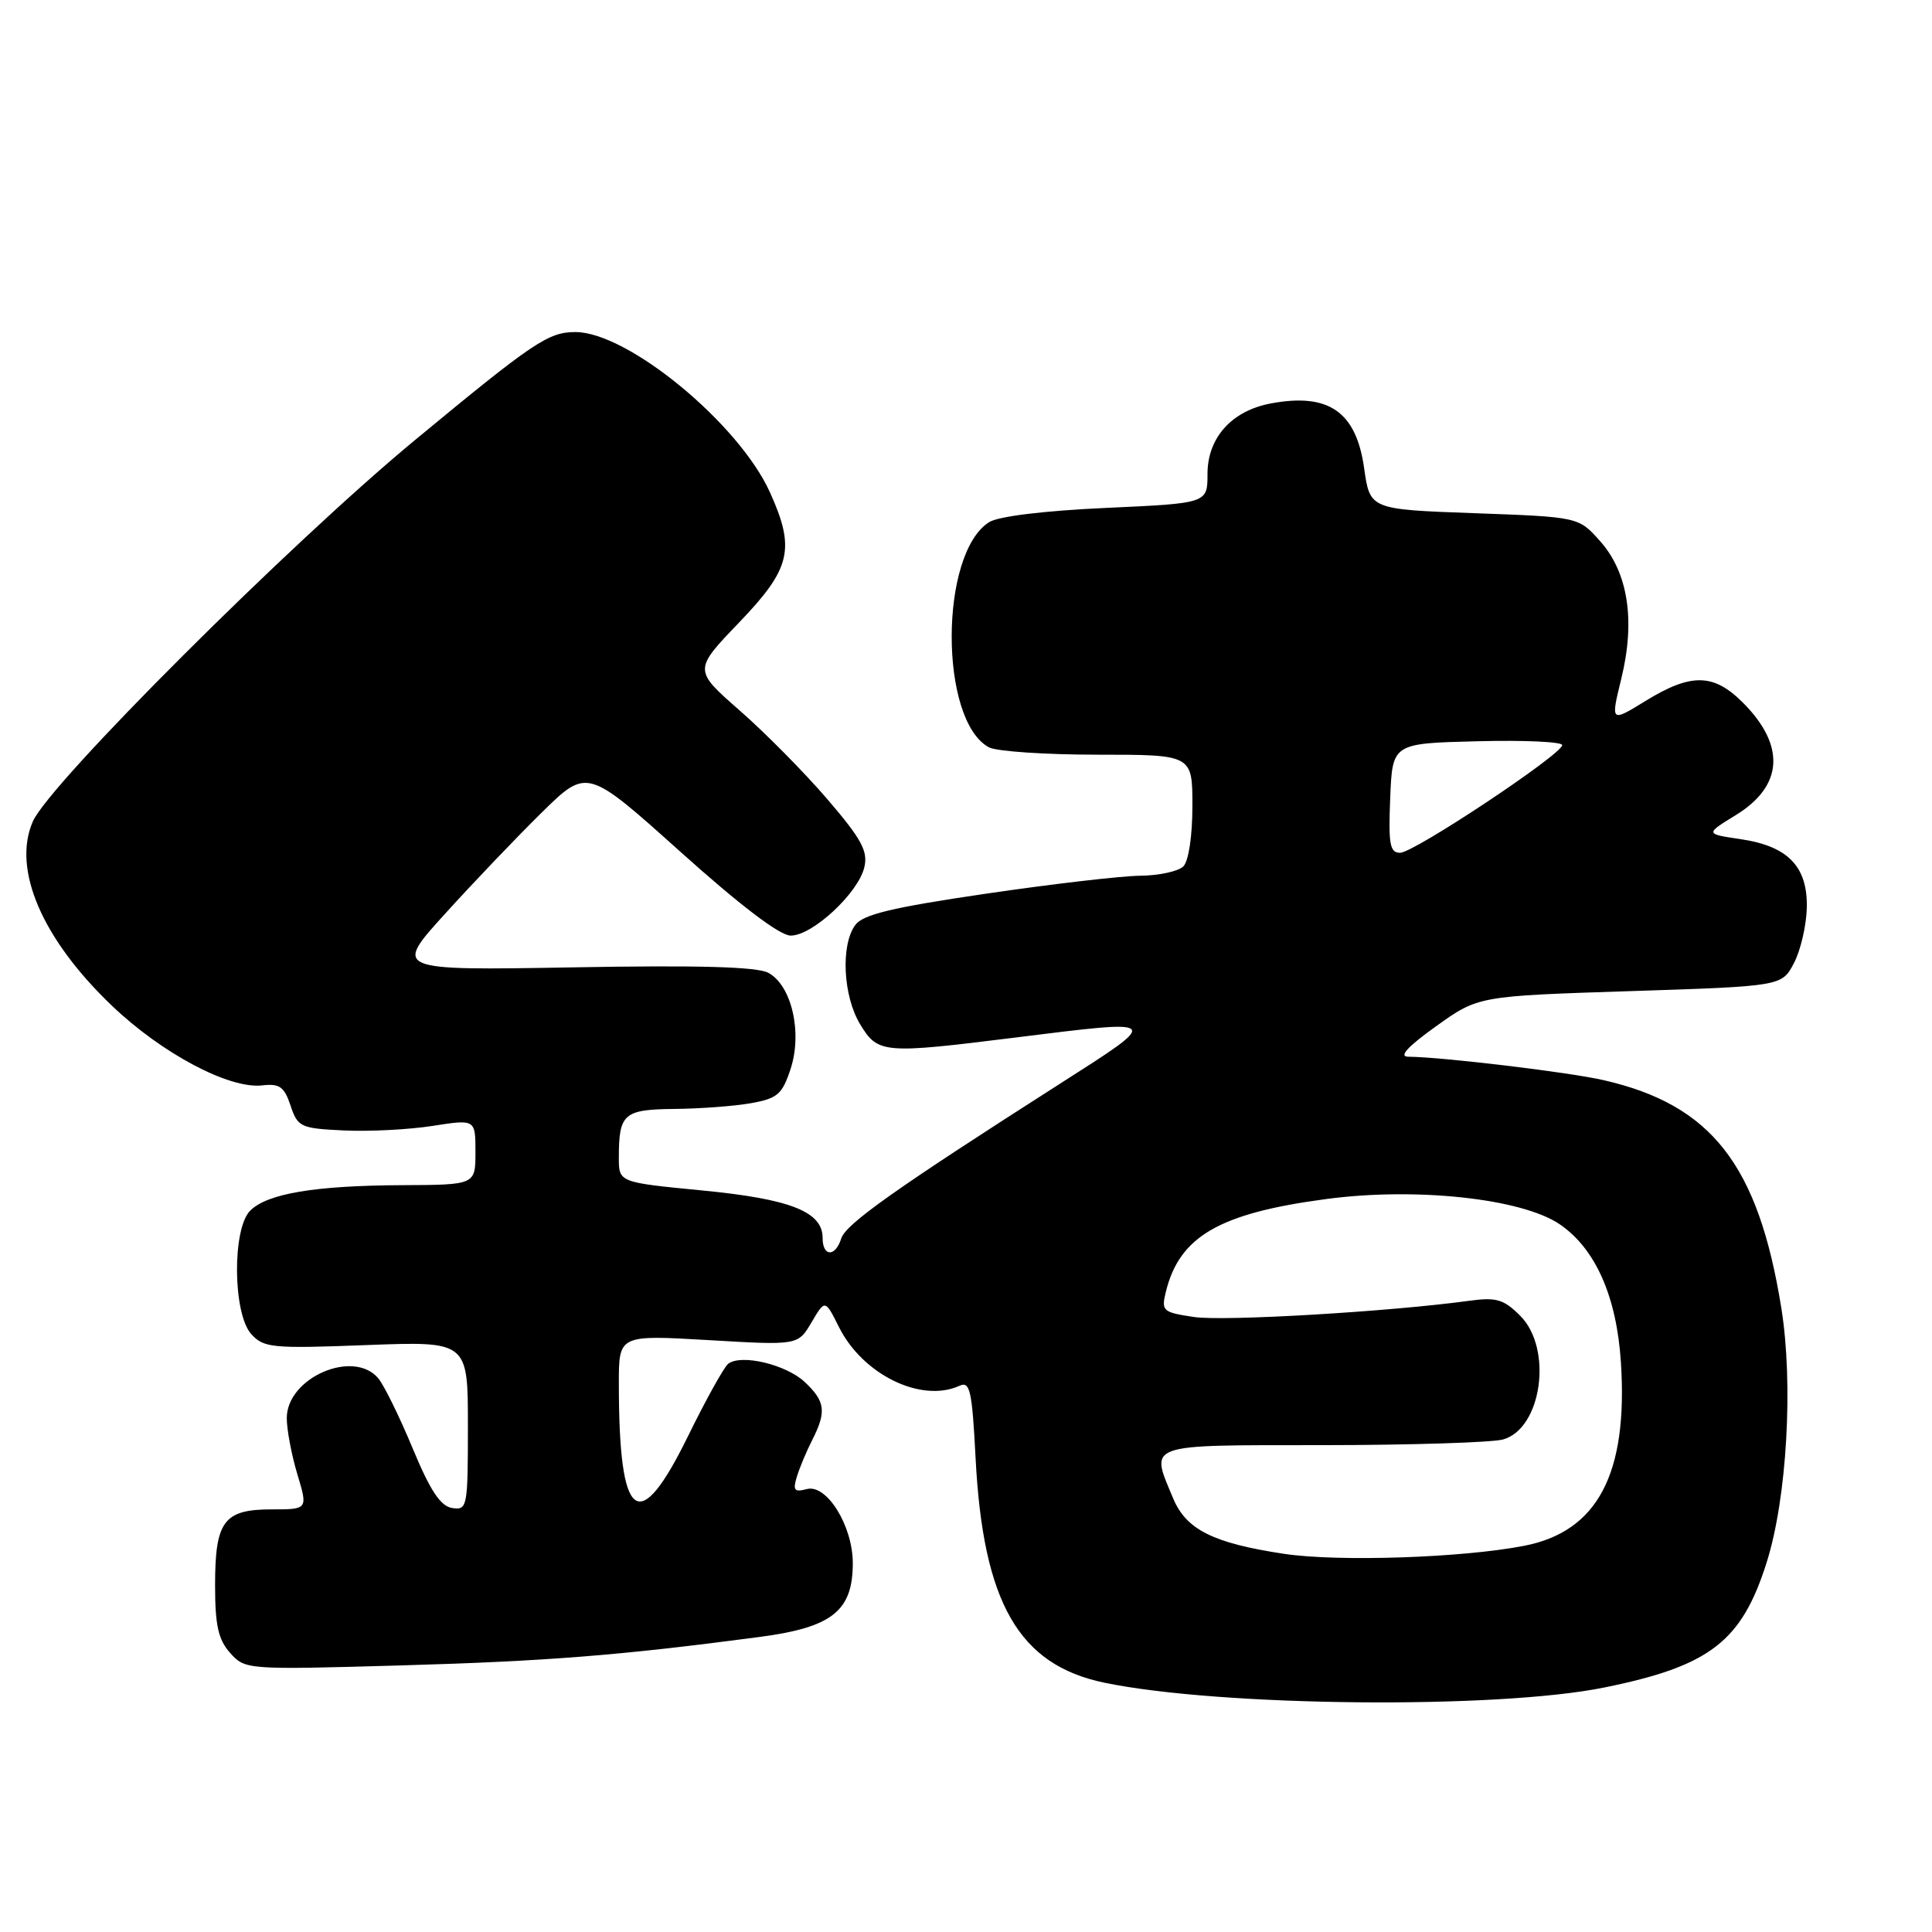 <?xml version="1.0" encoding="UTF-8" standalone="no"?>
<!DOCTYPE svg PUBLIC "-//W3C//DTD SVG 1.1//EN" "http://www.w3.org/Graphics/SVG/1.1/DTD/svg11.dtd" >
<svg xmlns="http://www.w3.org/2000/svg" xmlns:xlink="http://www.w3.org/1999/xlink" version="1.1" viewBox="0 0 256 256">
 <g >
 <path fill="currentColor"
d=" M 212.59 223.60 C 226.58 220.76 230.79 217.51 234.10 207.00 C 236.78 198.51 237.65 183.34 236.03 173.29 C 232.98 154.34 226.79 146.40 212.50 143.13 C 207.91 142.07 191.11 140.06 186.59 140.02 C 185.30 140.01 186.52 138.68 190.28 135.99 C 195.88 131.98 195.88 131.98 216.00 131.33 C 236.11 130.68 236.11 130.68 237.72 127.59 C 238.60 125.89 239.36 122.60 239.41 120.28 C 239.53 114.81 236.92 112.12 230.63 111.19 C 225.94 110.50 225.94 110.50 230.01 108.00 C 236.30 104.14 236.63 98.78 230.92 93.08 C 227.06 89.22 224.08 89.17 218.07 92.86 C 213.41 95.73 213.41 95.73 214.83 89.93 C 216.72 82.21 215.73 75.85 212.01 71.69 C 209.17 68.50 209.17 68.50 195.34 68.00 C 181.52 67.50 181.52 67.50 180.75 62.00 C 179.69 54.54 176.04 52.02 168.38 53.46 C 163.21 54.43 160.00 58.00 160.00 62.80 C 160.00 66.69 160.00 66.69 146.56 67.30 C 138.42 67.67 132.32 68.41 131.08 69.18 C 124.46 73.32 124.44 95.49 131.05 99.03 C 132.05 99.56 138.52 100.00 145.43 100.00 C 158.00 100.00 158.00 100.00 158.00 106.80 C 158.00 110.76 157.50 114.10 156.80 114.80 C 156.14 115.46 153.55 116.02 151.05 116.04 C 148.55 116.07 139.33 117.14 130.57 118.43 C 118.19 120.25 114.35 121.17 113.32 122.58 C 111.37 125.24 111.71 132.02 113.99 135.75 C 116.34 139.61 117.04 139.66 134.46 137.49 C 154.12 135.04 154.02 134.93 140.42 143.62 C 118.69 157.50 112.08 162.17 111.47 164.10 C 110.68 166.60 109.00 166.54 109.00 164.02 C 109.00 160.56 104.73 158.87 93.03 157.74 C 82.00 156.67 82.00 156.67 82.00 153.42 C 82.00 147.56 82.63 147.01 89.36 146.94 C 92.74 146.91 97.30 146.57 99.50 146.18 C 103.03 145.55 103.65 145.01 104.76 141.63 C 106.34 136.80 104.89 130.55 101.80 128.90 C 100.32 128.10 92.51 127.88 75.92 128.18 C 52.15 128.59 52.15 128.59 59.00 121.05 C 62.76 116.90 68.53 110.86 71.82 107.63 C 77.79 101.77 77.79 101.77 90.15 112.86 C 98.07 119.97 103.31 123.96 104.76 123.97 C 107.62 124.01 113.74 118.33 114.53 114.91 C 115.03 112.78 114.16 111.18 109.64 105.91 C 106.61 102.38 101.38 97.09 98.01 94.14 C 91.89 88.78 91.89 88.78 97.94 82.48 C 104.81 75.33 105.42 72.73 102.01 65.21 C 97.87 56.09 83.18 44.00 76.24 44.00 C 72.66 44.00 70.71 45.31 55.00 58.30 C 38.45 71.98 6.53 103.84 4.35 108.85 C 1.59 115.18 5.58 124.44 14.86 133.29 C 21.49 139.61 30.38 144.32 34.74 143.82 C 37.04 143.55 37.67 144.00 38.50 146.50 C 39.45 149.34 39.82 149.52 45.56 149.79 C 48.90 149.95 54.19 149.68 57.31 149.19 C 63.00 148.30 63.00 148.30 63.00 152.65 C 63.00 157.00 63.00 157.00 53.25 157.04 C 41.71 157.10 35.42 158.15 33.15 160.42 C 30.75 162.82 30.85 174.07 33.29 176.77 C 34.95 178.60 36.04 178.71 48.54 178.23 C 62.00 177.72 62.00 177.72 62.00 188.93 C 62.00 199.72 61.92 200.13 59.92 199.82 C 58.37 199.58 57.01 197.53 54.67 191.89 C 52.93 187.70 50.88 183.54 50.13 182.64 C 46.84 178.71 38.00 182.55 38.00 187.91 C 38.00 189.44 38.63 192.78 39.40 195.34 C 40.80 200.00 40.80 200.00 36.02 200.00 C 29.65 200.00 28.50 201.54 28.50 210.05 C 28.50 215.38 28.92 217.26 30.50 219.03 C 32.48 221.24 32.69 221.26 53.00 220.68 C 72.52 220.12 82.18 219.35 100.76 216.89 C 110.28 215.62 113.00 213.45 113.00 207.12 C 112.99 202.17 109.55 196.62 106.91 197.31 C 105.25 197.75 105.03 197.48 105.59 195.67 C 105.95 194.48 106.87 192.28 107.63 190.80 C 109.53 187.05 109.36 185.69 106.64 183.13 C 104.16 180.80 98.20 179.38 96.49 180.71 C 95.93 181.15 93.55 185.44 91.19 190.25 C 84.61 203.69 82.00 201.72 82.00 183.30 C 82.00 176.88 82.00 176.88 93.86 177.57 C 105.73 178.27 105.73 178.27 107.53 175.22 C 109.33 172.17 109.33 172.17 111.16 175.83 C 114.30 182.14 122.06 185.93 127.12 183.63 C 128.53 182.98 128.80 184.17 129.27 193.19 C 130.26 212.38 134.98 220.61 146.35 222.97 C 161.65 226.14 198.36 226.50 212.59 223.60 Z  M 170.14 205.89 C 160.78 204.48 157.19 202.69 155.46 198.57 C 152.38 191.19 151.51 191.50 175.25 191.49 C 186.94 191.48 197.69 191.14 199.15 190.74 C 204.30 189.32 205.79 178.70 201.44 174.35 C 199.25 172.16 198.28 171.87 194.69 172.36 C 184.09 173.81 162.16 175.10 158.21 174.51 C 154.06 173.89 153.86 173.71 154.48 171.18 C 156.28 163.82 161.58 160.76 175.72 158.88 C 187.61 157.29 201.61 158.80 206.65 162.21 C 211.40 165.43 214.22 171.79 214.78 180.54 C 215.73 195.29 211.69 202.94 201.95 204.83 C 193.77 206.42 177.32 206.97 170.14 205.89 Z  M 184.21 105.75 C 184.50 98.50 184.50 98.50 195.75 98.22 C 201.94 98.06 207.00 98.29 207.00 98.73 C 207.00 99.94 187.35 113.00 185.52 113.00 C 184.16 113.00 183.96 111.86 184.21 105.75 Z "/>
</g>
</svg>